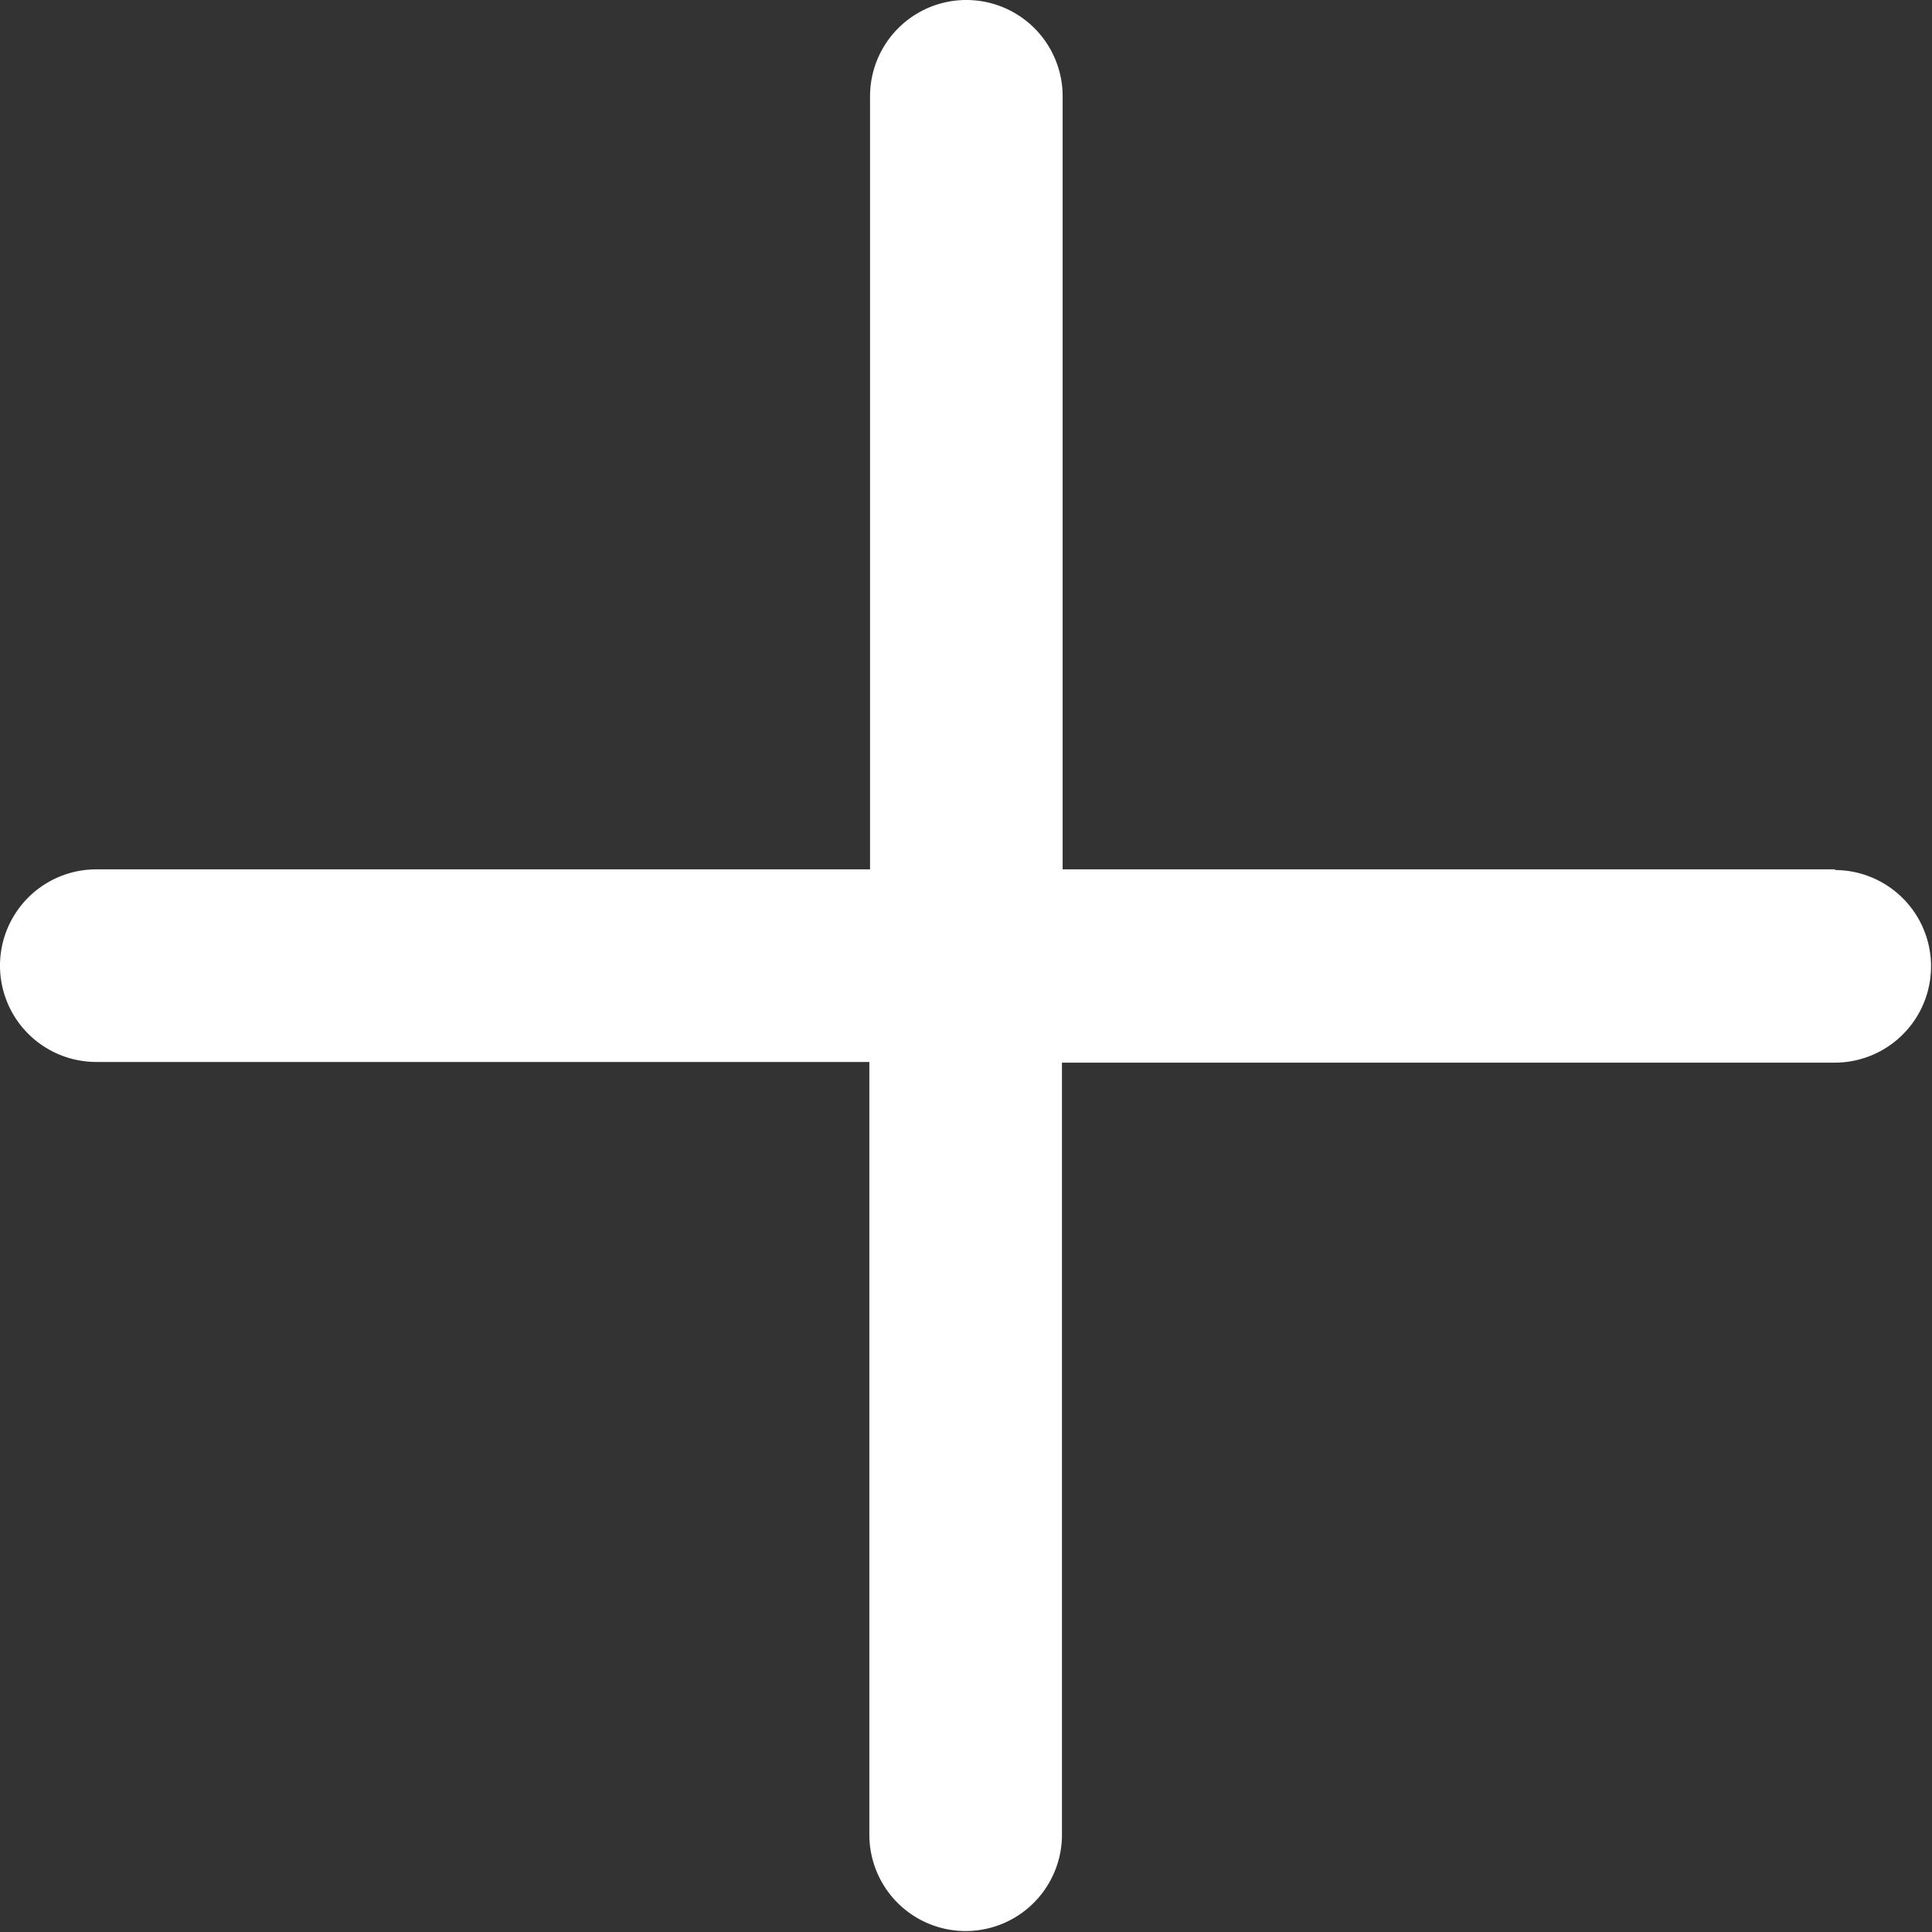 <svg xmlns="http://www.w3.org/2000/svg" width="14.043" height="14.043" viewBox="0 0 14.043 14.043">
  <rect x="0" y="0" width="14.043" height="14.043" fill="#333333" stroke="none"/>
  <path id="add_new" d="M13.341,6.319H7.724V.7a.7.7,0,0,0-1.4,0V6.319H.7a.7.7,0,0,0,0,1.4H6.319v5.617a.7.7,0,1,0,1.4,0V7.724h5.617a.7.7,0,1,0,0-1.4Zm0,0" transform="translate(0)" fill="#fff"/>
</svg>
